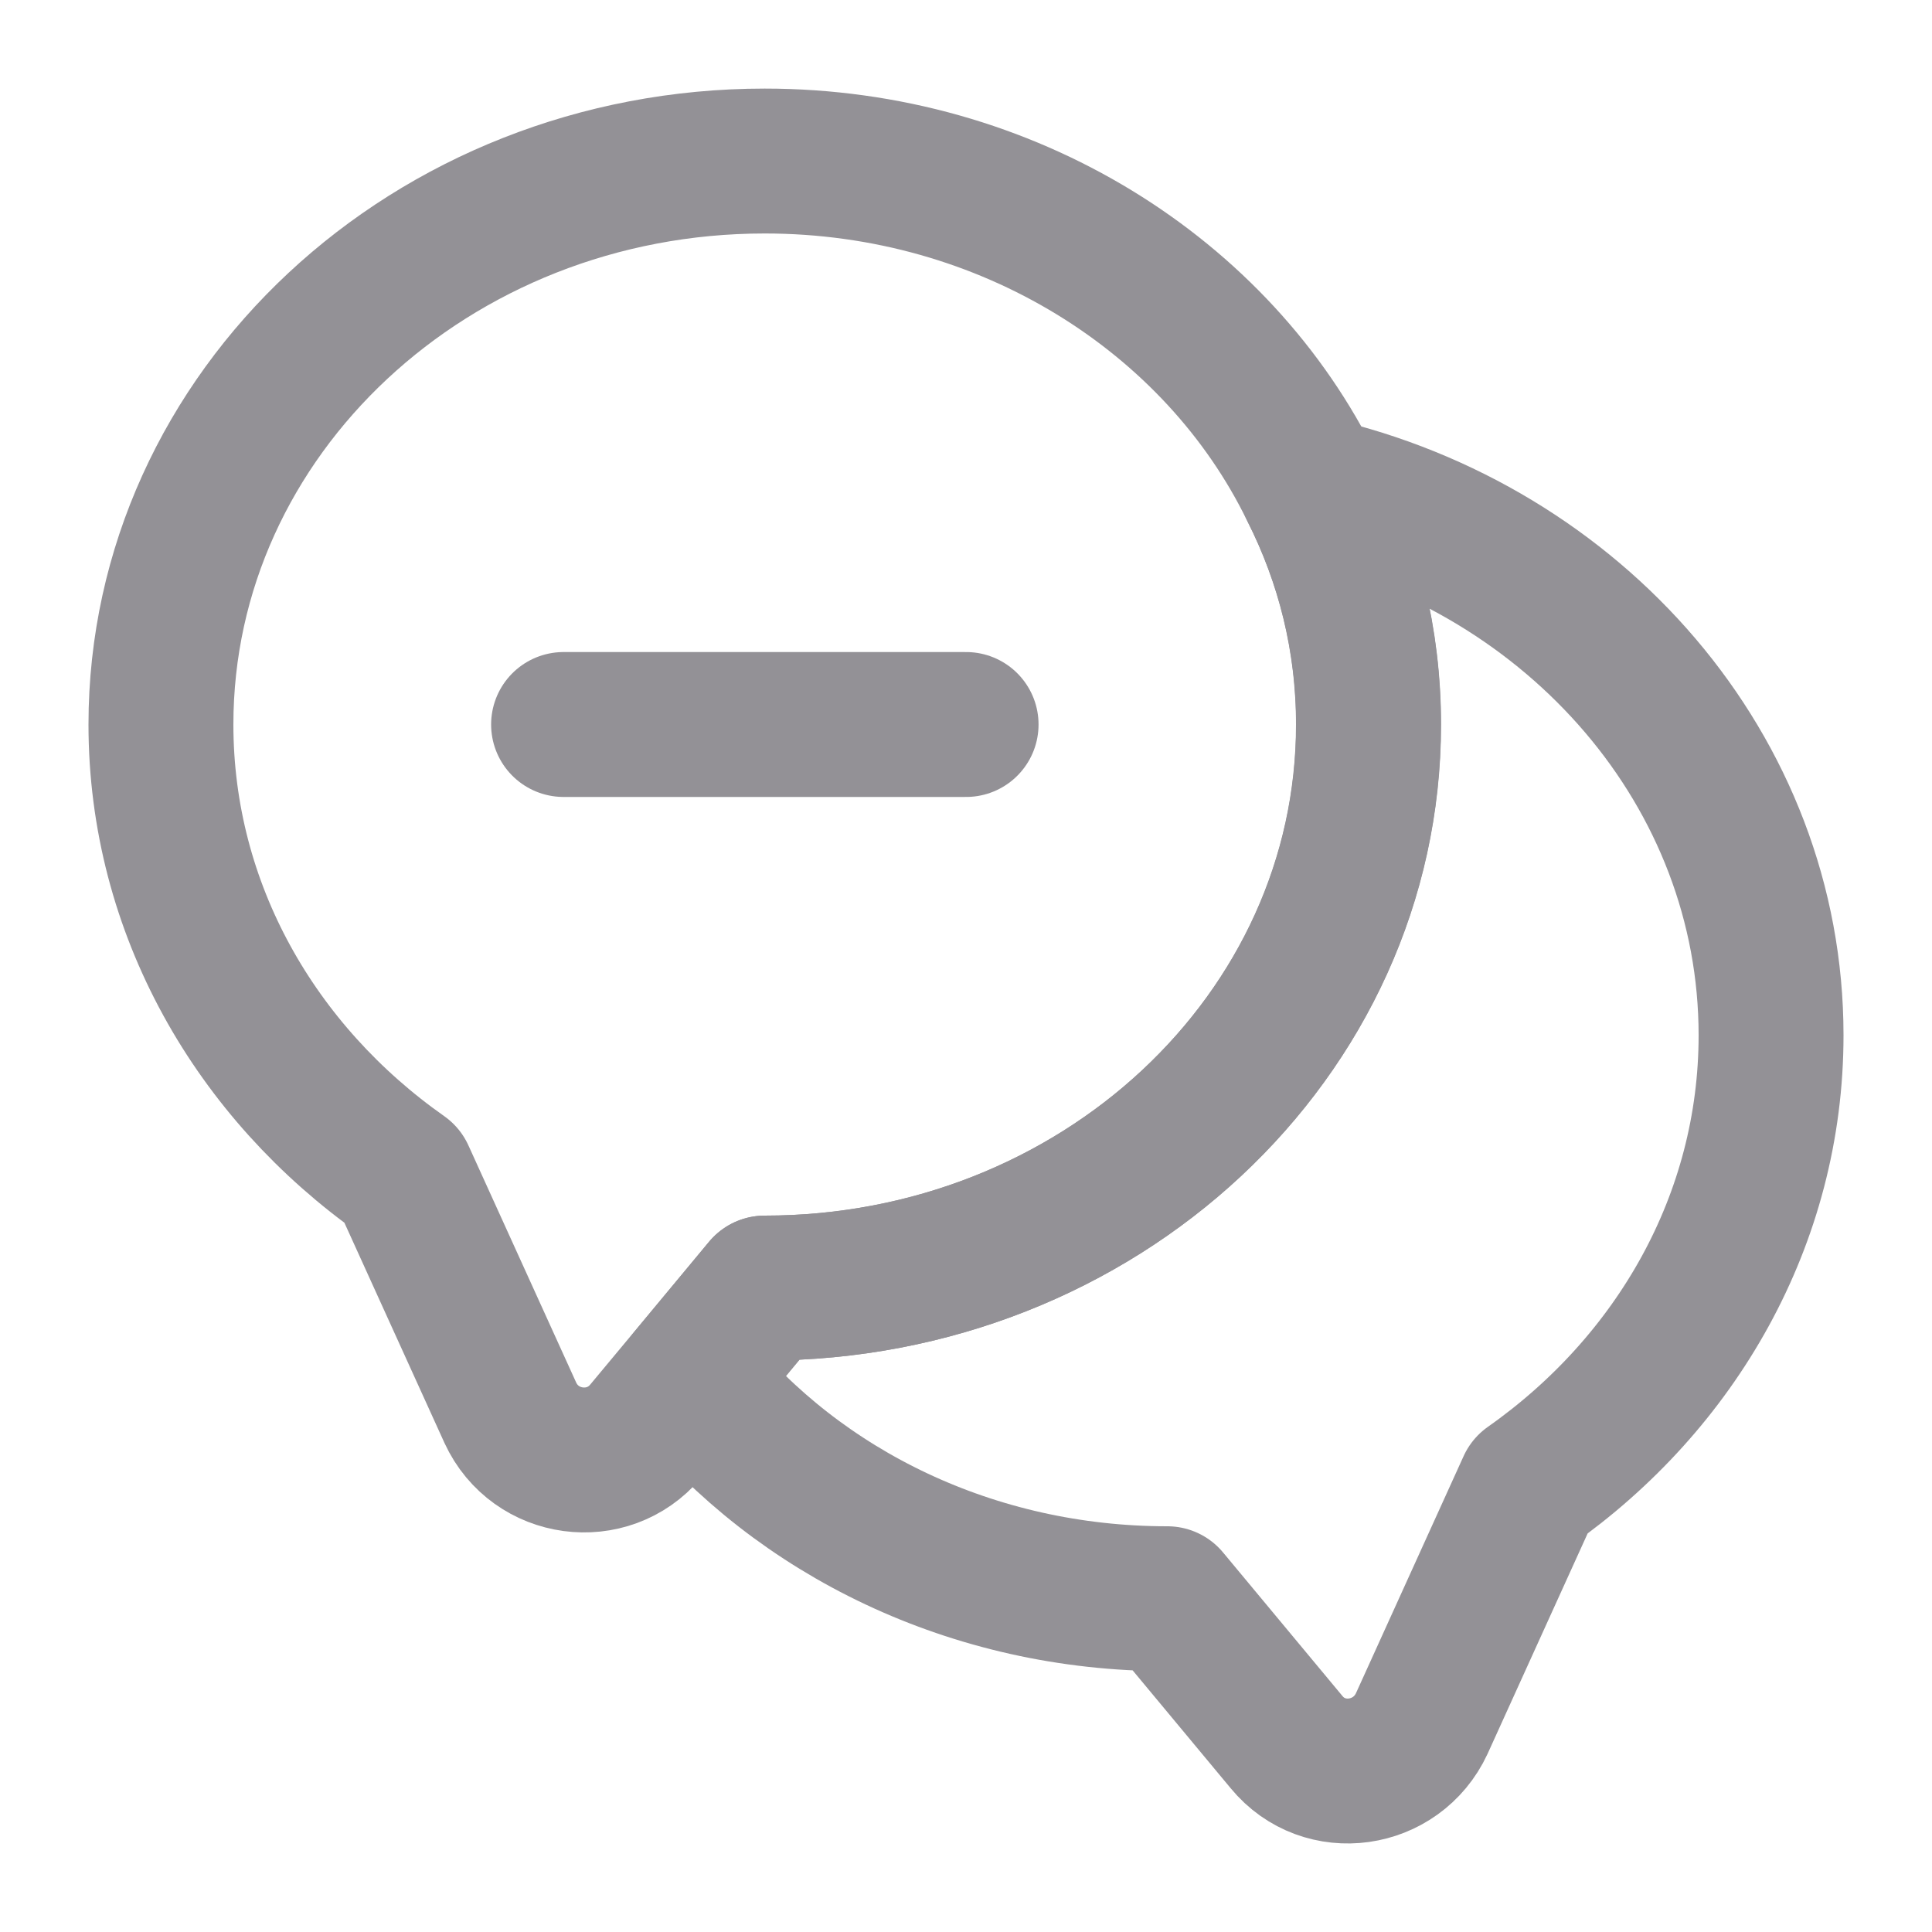 <svg width="20" height="20" viewBox="0 0 20 20" fill="none" xmlns="http://www.w3.org/2000/svg">
<path d="M14.166 7.5C14.166 10.725 11.366 13.334 7.916 13.334L7.141 14.267L6.683 14.817C6.291 15.284 5.541 15.184 5.283 14.625L4.166 12.167C2.649 11.1 1.666 9.409 1.666 7.5C1.666 4.275 4.466 1.667 7.916 1.667C10.433 1.667 12.608 3.059 13.583 5.059C13.958 5.8 14.166 6.625 14.166 7.5Z" stroke="#939196" stroke-width="1.5" stroke-linecap="round" stroke-linejoin="round"/>
<path d="M18.334 10.717C18.334 12.625 17.351 14.317 15.834 15.384L14.718 17.842C14.459 18.4 13.709 18.509 13.318 18.034L12.084 16.55C10.068 16.55 8.268 15.659 7.143 14.267L7.918 13.334C11.368 13.334 14.168 10.725 14.168 7.5C14.168 6.625 13.959 5.8 13.584 5.059C16.309 5.684 18.334 7.984 18.334 10.717Z" stroke="#939196" stroke-width="1.5" stroke-linecap="round" stroke-linejoin="round"/>
<path d="M5.834 7.5H10.001" stroke="#939196" stroke-width="1.5" stroke-linecap="round" stroke-linejoin="round"/>
</svg>

